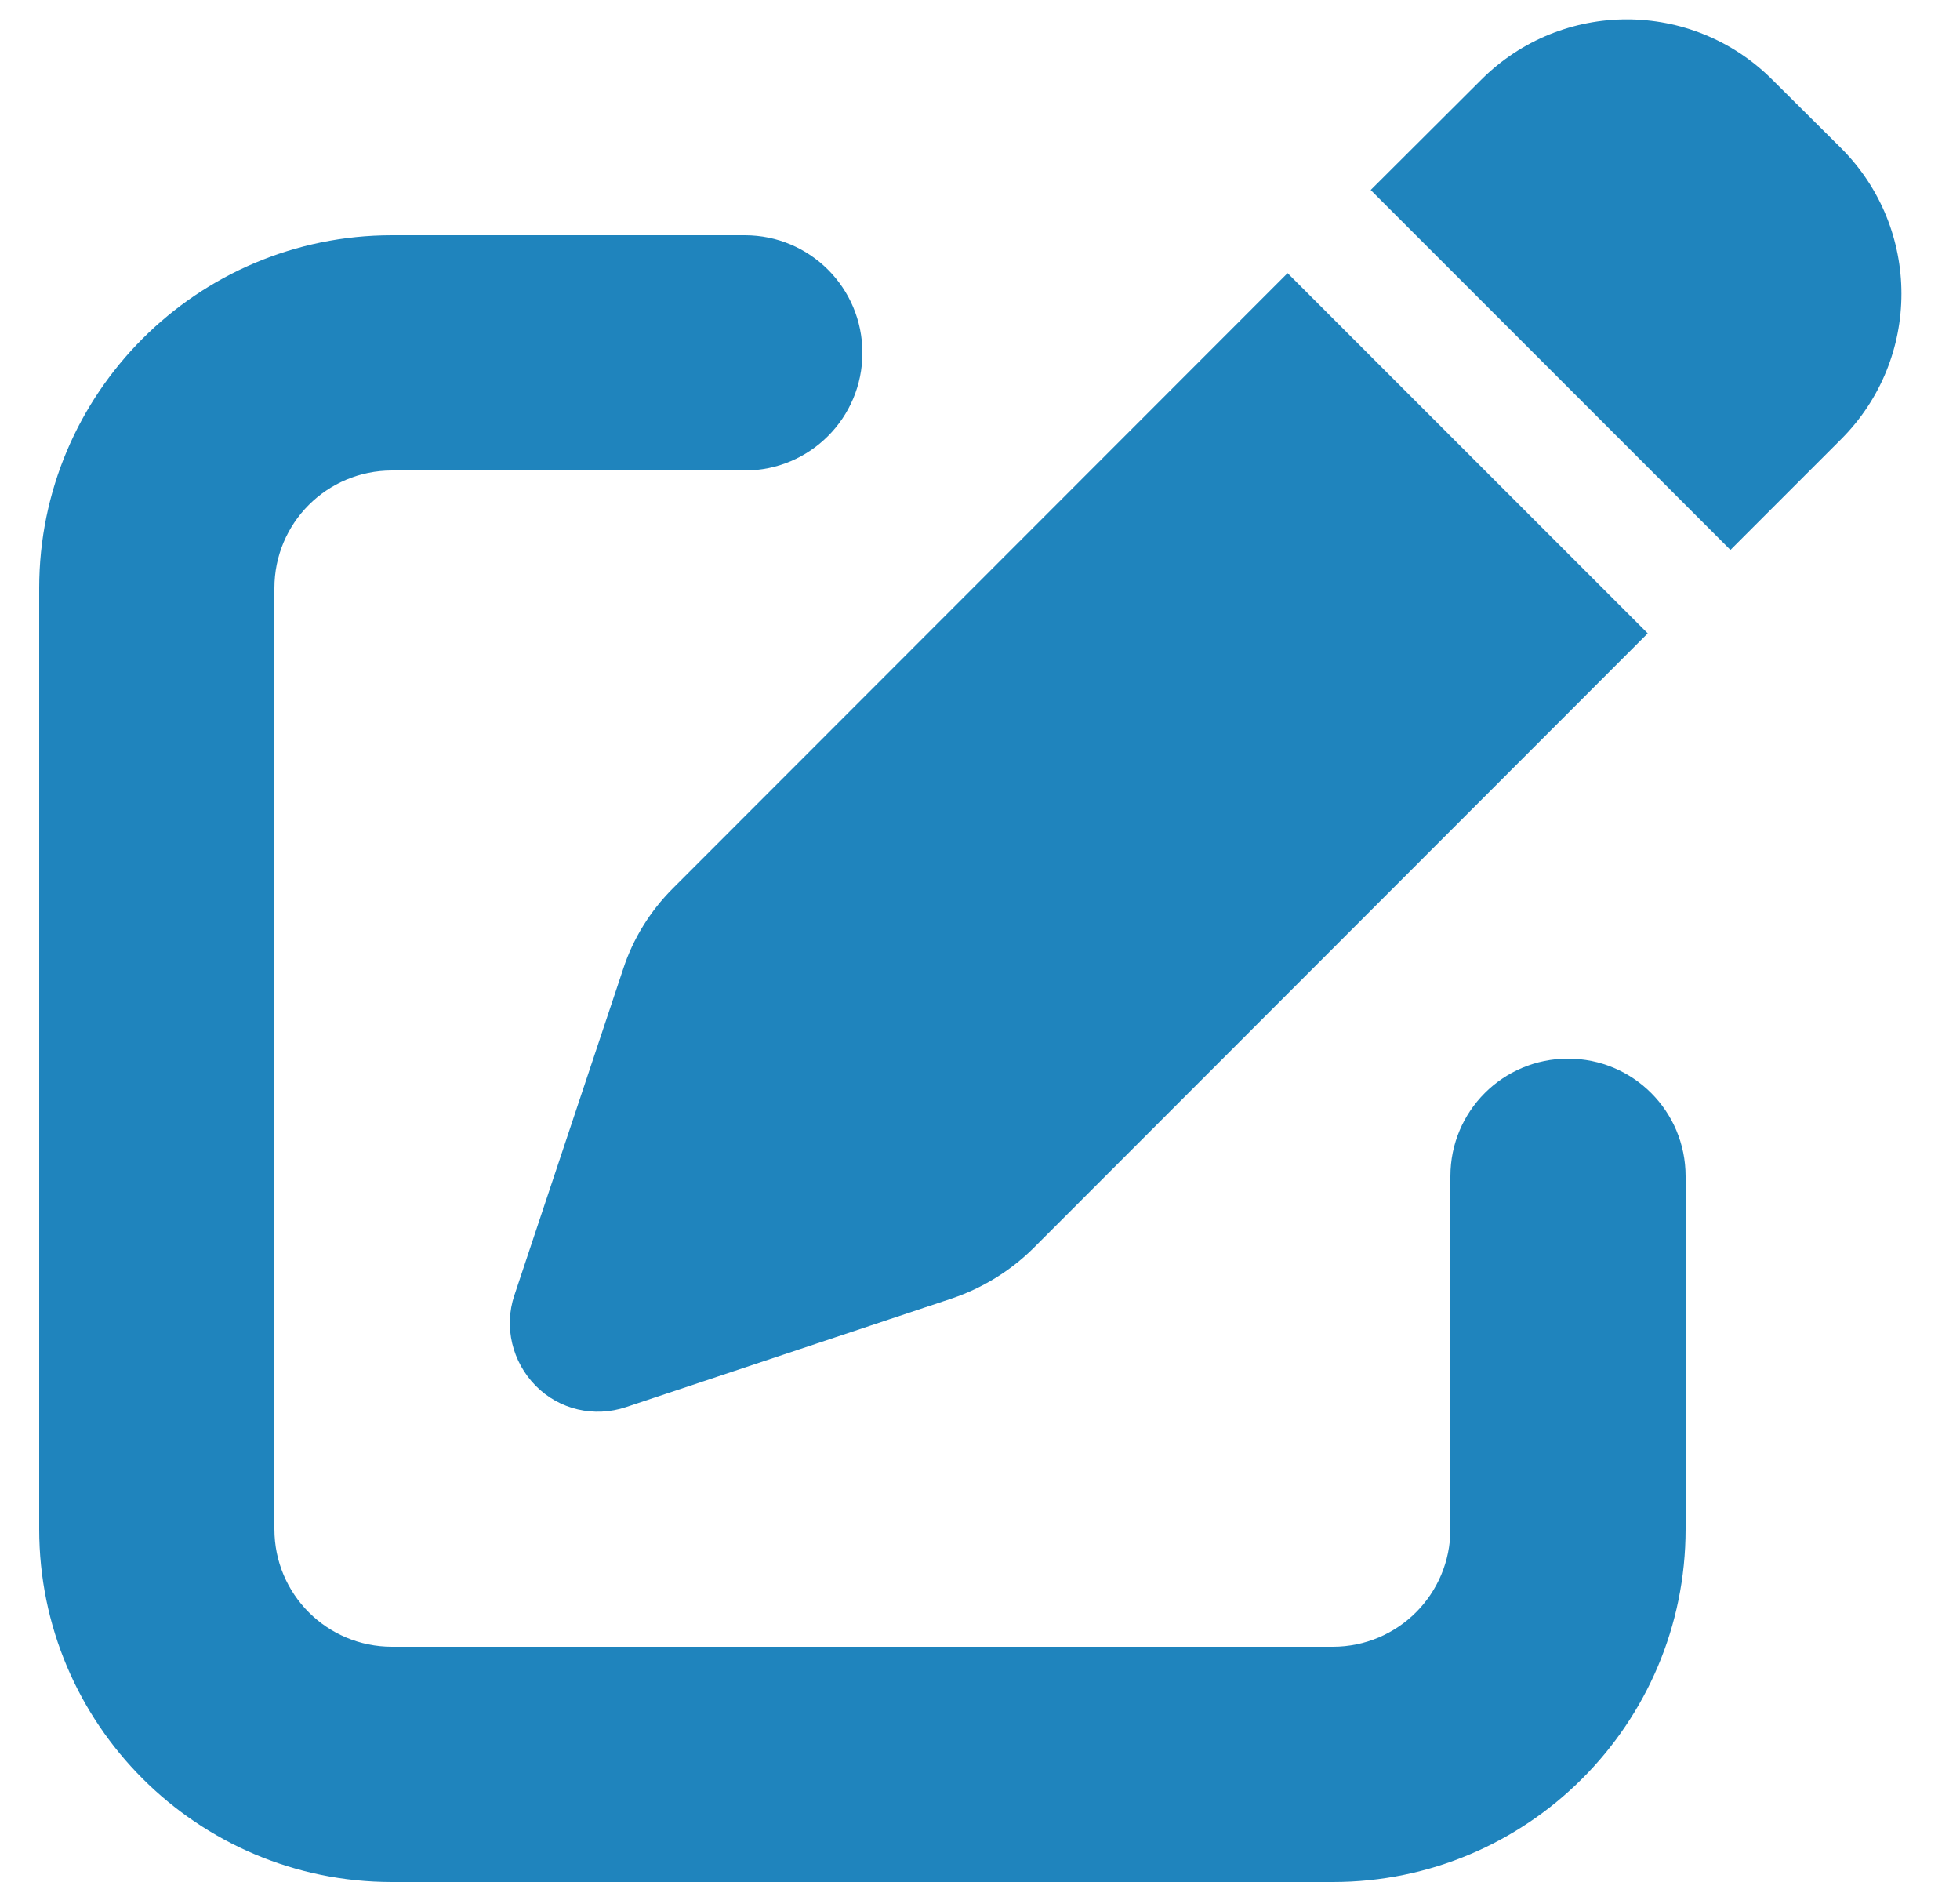 <svg width="30" height="1.8em" viewBox="0 0 30 30" fill="none" xmlns="http://www.w3.org/2000/svg">
<path d="M27.633 1.271C26.35 -0.012 24.275 -0.012 22.992 1.271L21.229 3.029L26.965 8.766L28.729 7.002C30.012 5.719 30.012 3.645 28.729 2.361L27.633 1.271ZM10.102 14.162C9.744 14.52 9.469 14.959 9.311 15.445L7.576 20.648C7.406 21.152 7.541 21.709 7.916 22.09C8.291 22.471 8.848 22.6 9.357 22.43L14.56 20.695C15.041 20.531 15.48 20.262 15.844 19.904L25.646 10.096L19.904 4.354L10.102 14.162ZM5.625 3.75C2.52 3.75 0 6.27 0 9.375V24.375C0 27.48 2.52 30 5.625 30H20.625C23.73 30 26.25 27.48 26.25 24.375V18.75C26.25 17.713 25.412 16.875 24.375 16.875C23.338 16.875 22.5 17.713 22.5 18.75V24.375C22.5 25.412 21.662 26.25 20.625 26.25H5.625C4.588 26.25 3.75 25.412 3.75 24.375V9.375C3.75 8.338 4.588 7.5 5.625 7.5H11.25C12.287 7.5 13.125 6.662 13.125 5.625C13.125 4.588 12.287 3.75 11.25 3.75H5.625Z" fill="#1F84BD"/>
</svg>
